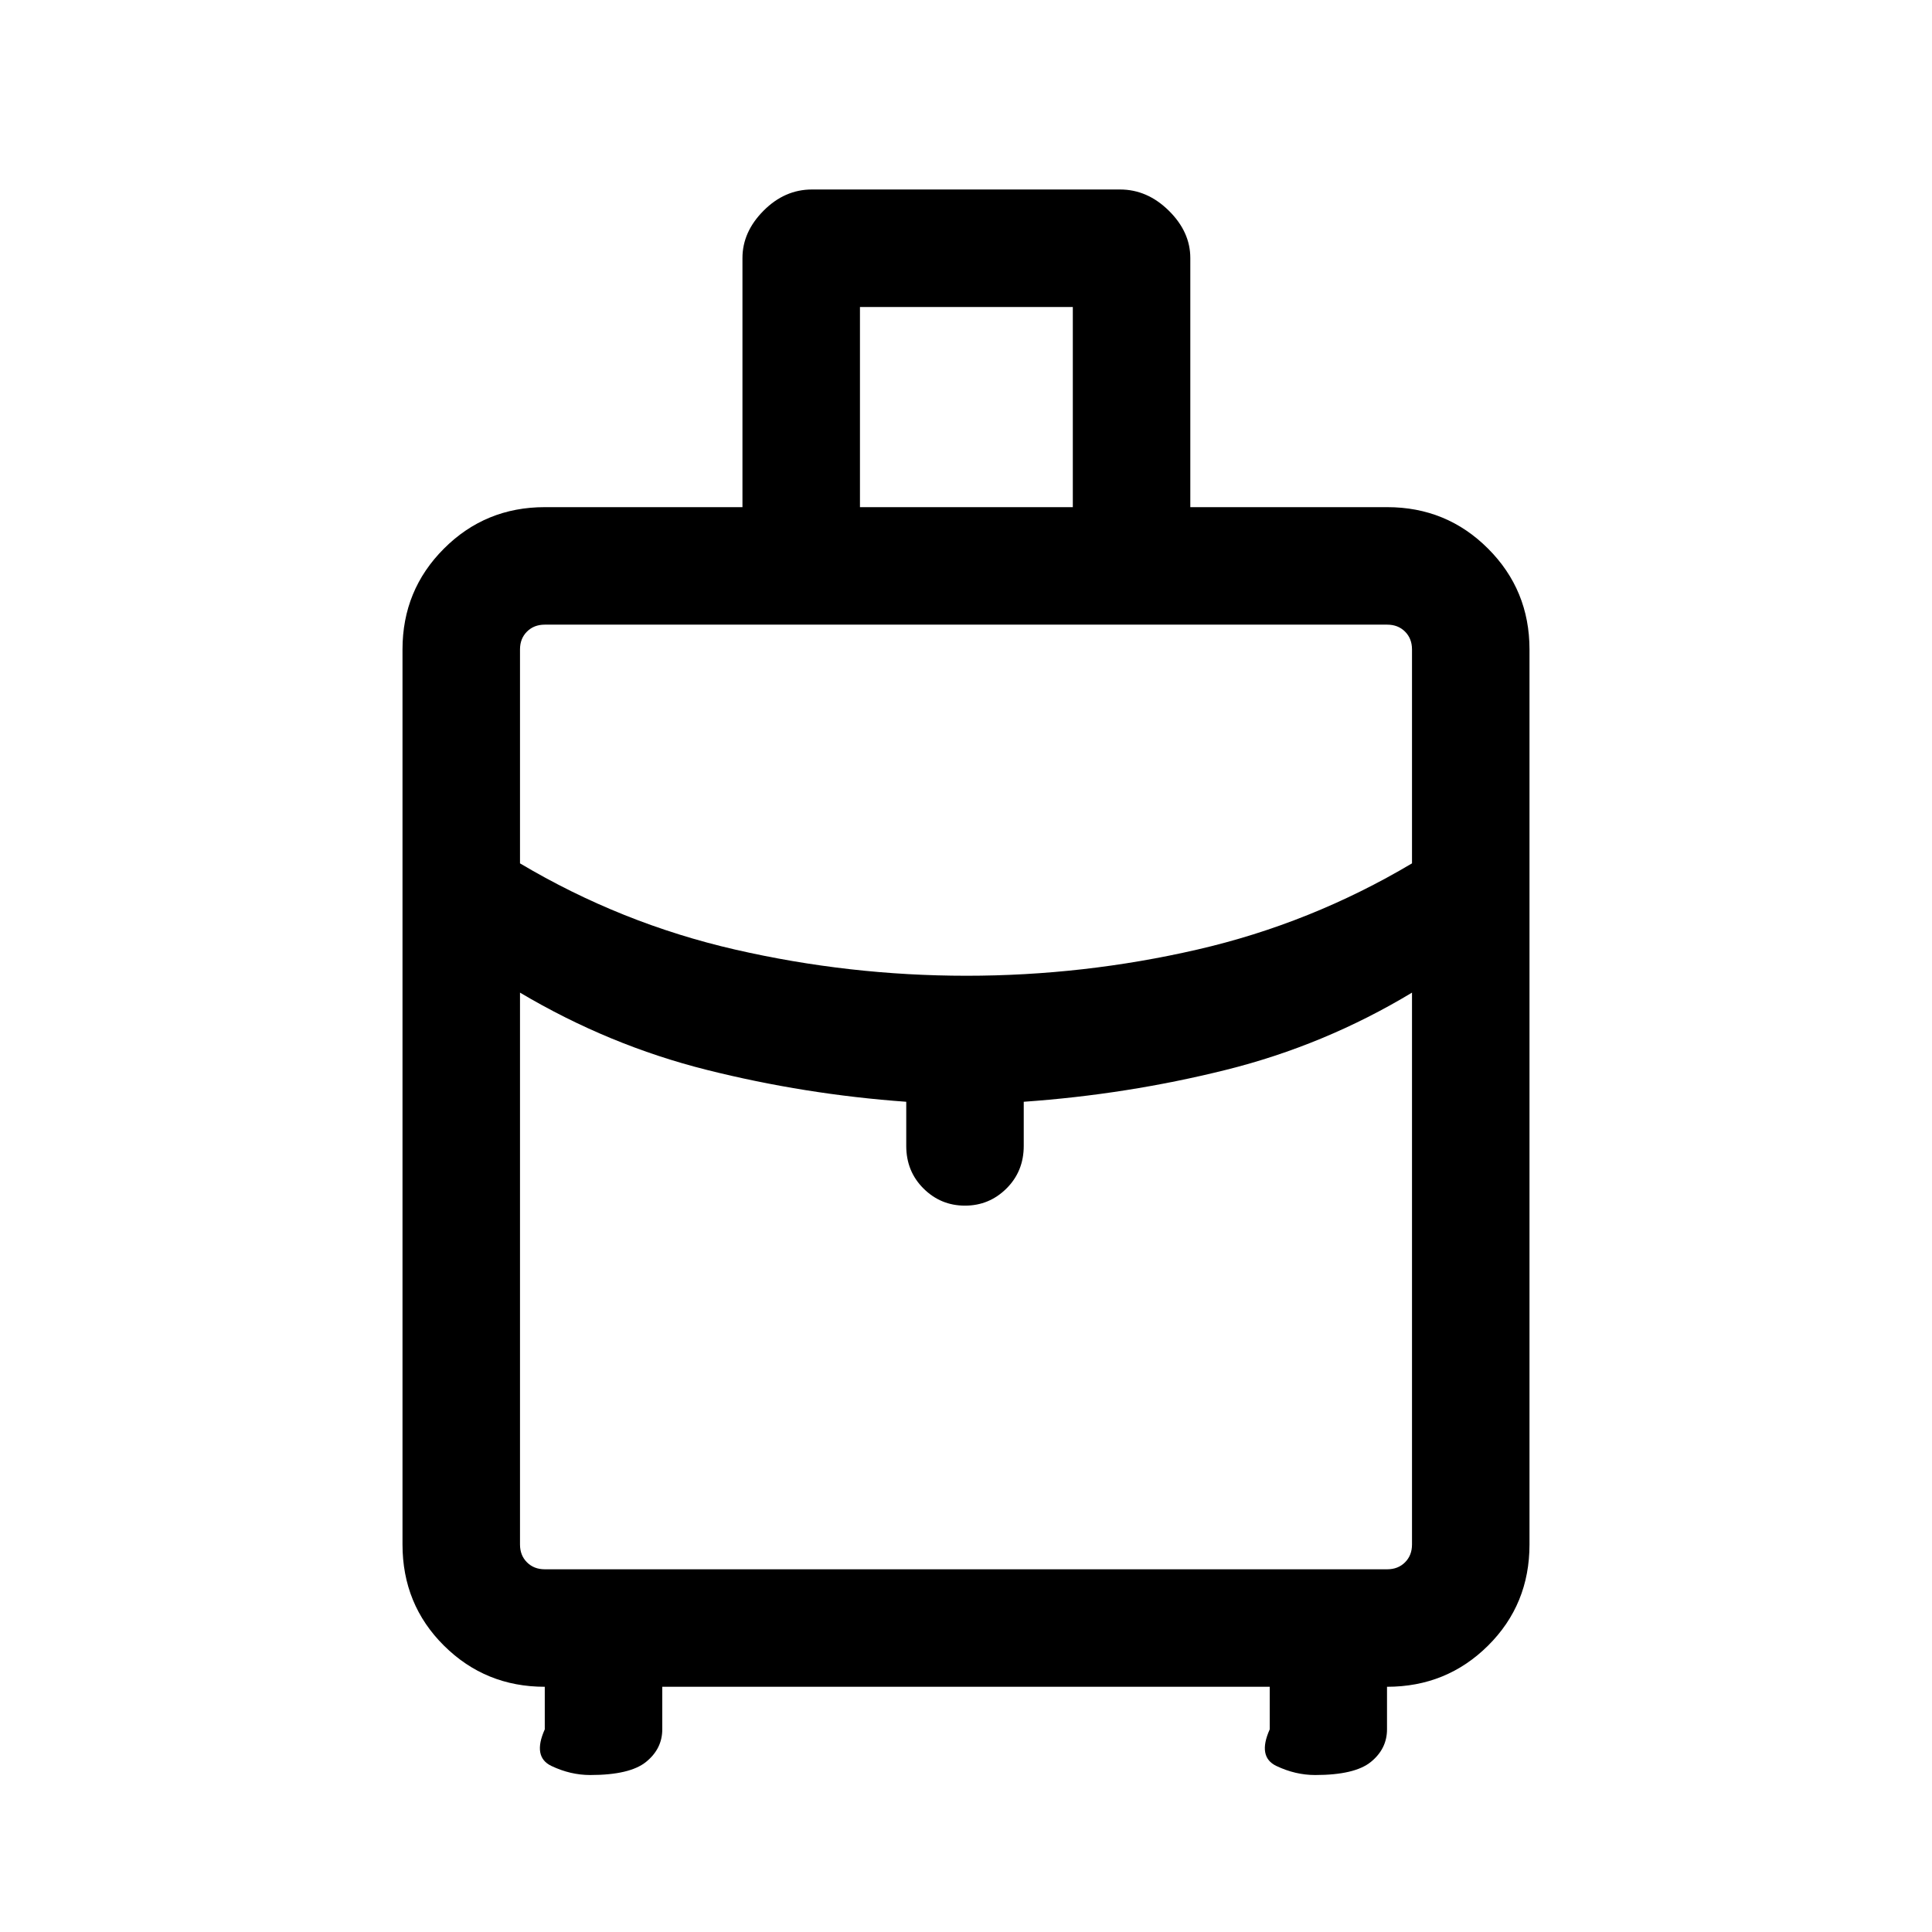 <svg xmlns="http://www.w3.org/2000/svg" height="48" viewBox="0 -960 960 960" width="48"><path d="M200.001-192.54v-444.766q0-29.5 20.597-50.096 20.596-20.597 50.096-20.597h98.23v-123.795q0-12.973 10.484-23.511 10.483-10.539 24.055-10.539h153.074q13.572 0 24.247 10.533 10.676 10.532 10.676 23.506v123.806h97.846q29.5 0 50.096 20.597 20.597 20.596 20.597 50.096v444.766q0 29.798-20.597 50.245-20.596 20.447-50.203 20.447v21.155q0 9.644-8.002 16.168-8.002 6.524-27.692 6.524-9.813 0-19.275-4.5-9.461-4.5-3.307-18.192v-21.155H329.077v21.155q0 9.644-8.055 16.168-8.056 6.524-27.747 6.524-9.812 0-19.274-4.5-9.461-4.5-3.307-18.192v-21.155q-29.5 0-50.096-20.447-20.597-20.447-20.597-50.245Zm227.307-515.459h105.769v-99.461H427.308v99.461Zm52.9 232.846q58.203 0 114.69-13 56.486-13 106.717-42.846v-106.307q0-5.385-3.462-8.847-3.462-3.462-8.847-3.462H270.694q-5.385 0-8.847 3.462-3.462 3.462-3.462 8.847v106.307q50.231 29.846 106.925 42.846 56.694 13 114.898 13Zm-29.9 84.538v-21.924q-50.384-3.615-99.108-15.842-48.724-12.226-92.815-38.389v274.23q0 5.385 3.462 8.847 3.462 3.462 8.847 3.462h418.612q5.385 0 8.847-3.462 3.462-3.462 3.462-8.847v-274.23q-43.413 26.163-92.476 38.389-49.063 12.227-100.447 15.842v21.924q0 12.644-8.58 21.168-8.581 8.523-20.623 8.523-12.043 0-20.612-8.523-8.569-8.524-8.569-21.168ZM480-371.924Zm0-103.229Zm0 8.383Z"/></svg>